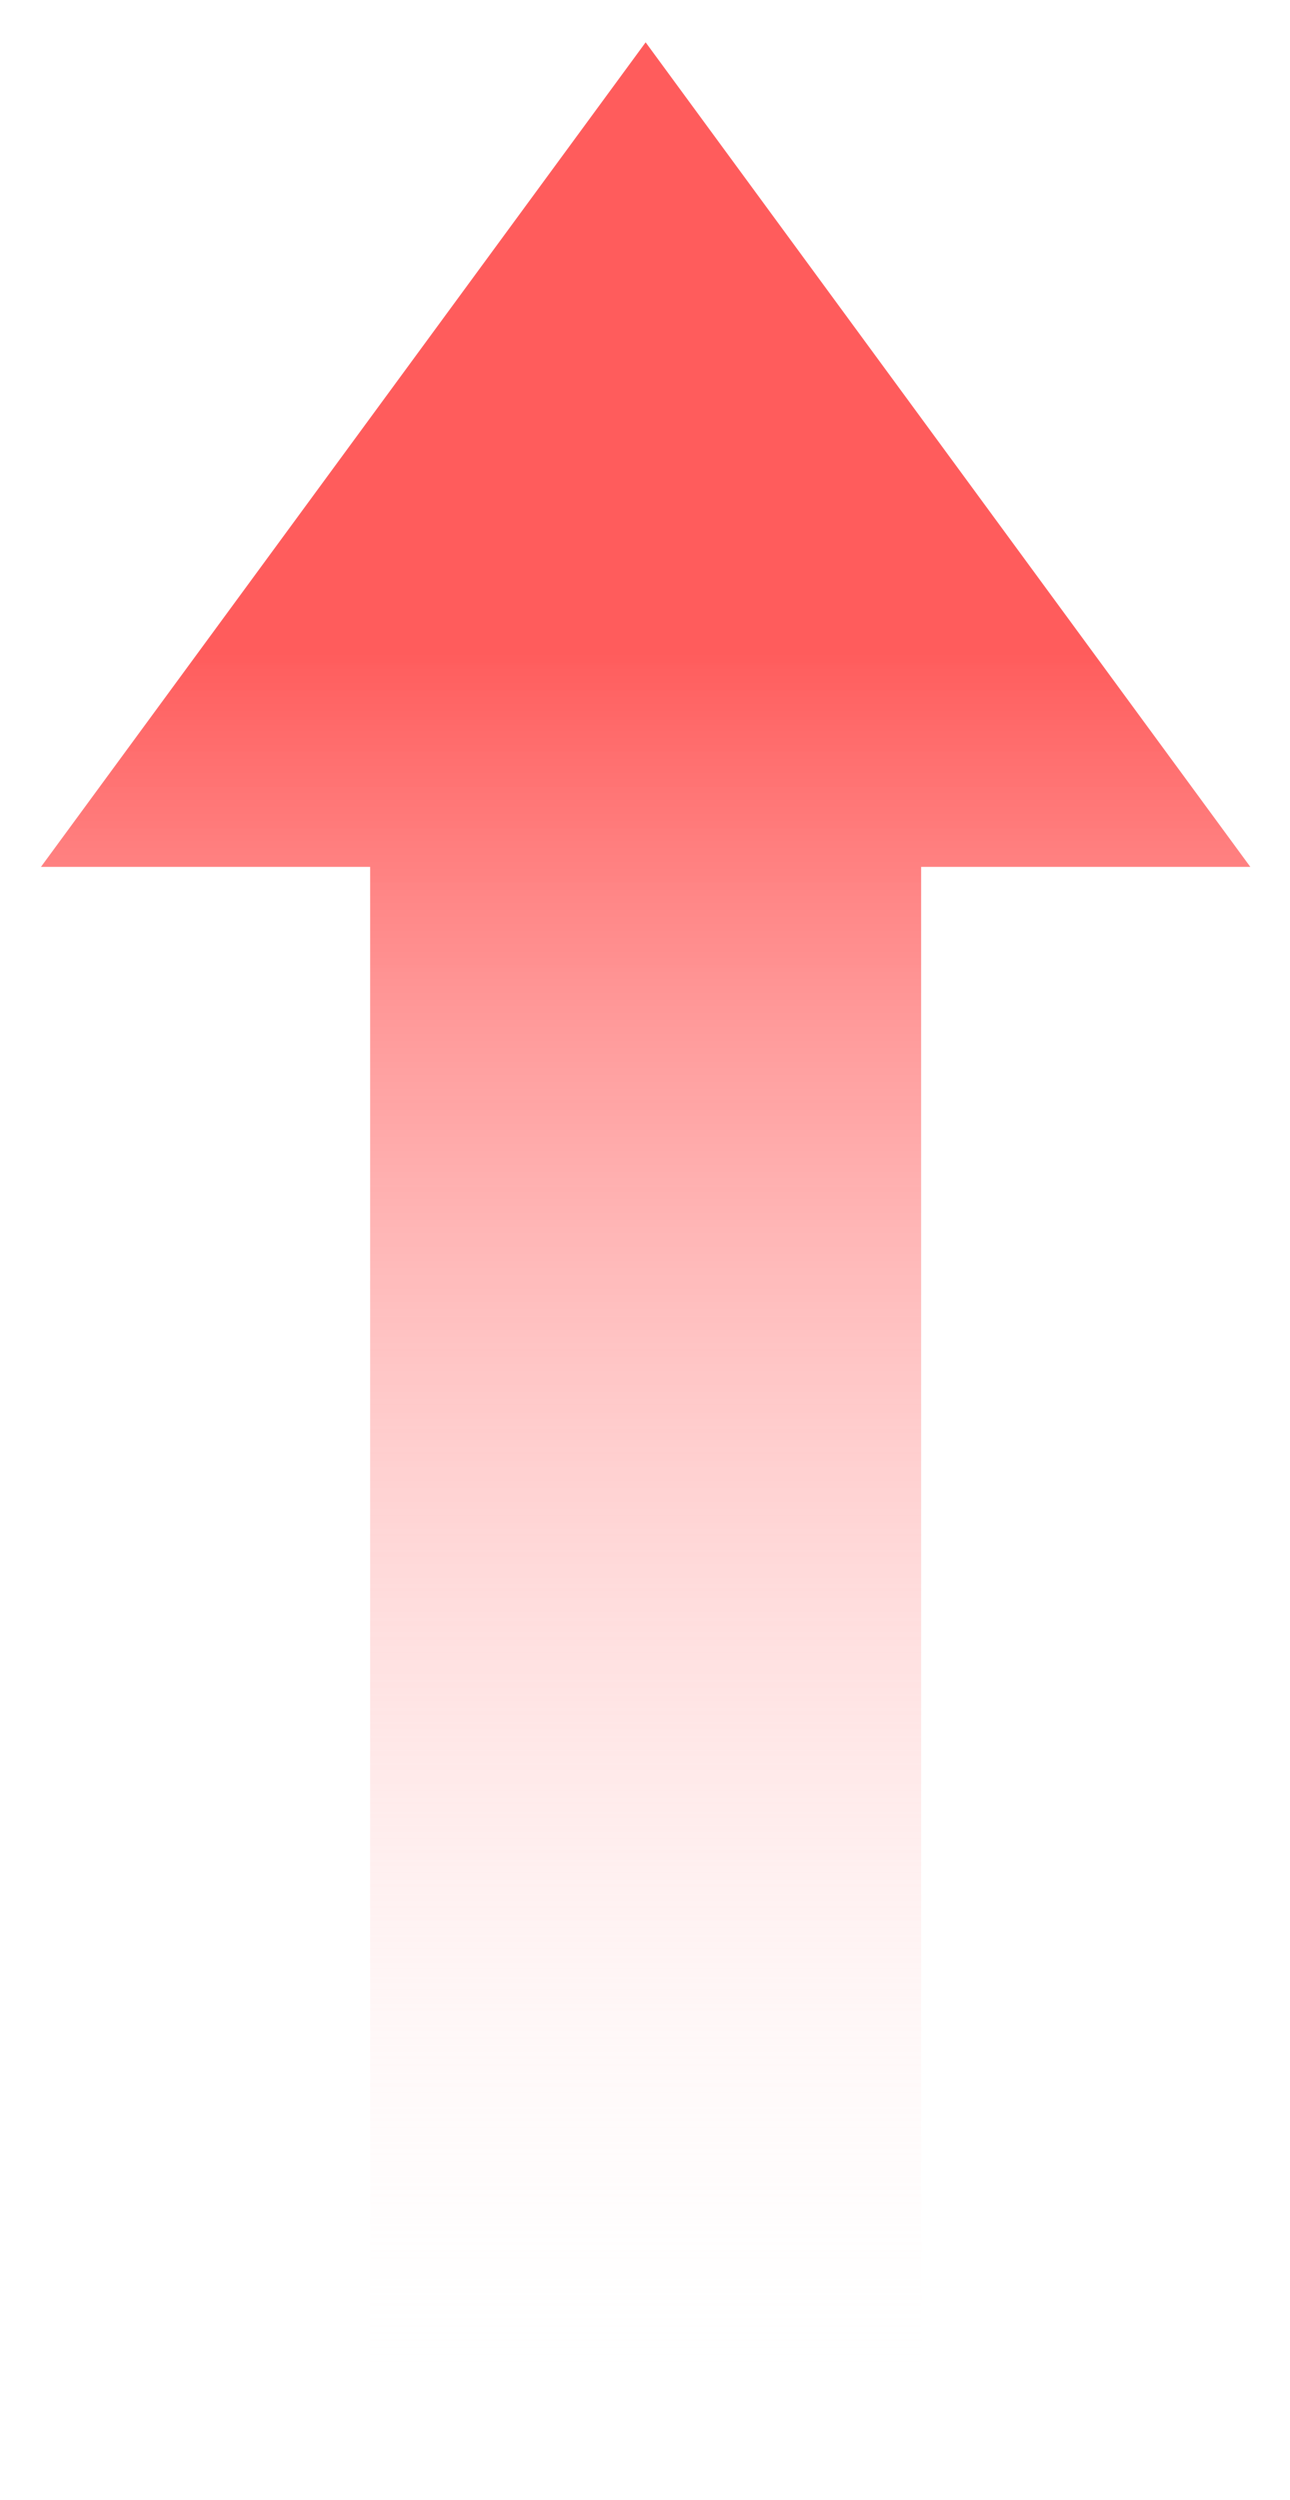 <svg width="16" height="31" viewBox="0 0 16 31" fill="none" xmlns="http://www.w3.org/2000/svg">
<path d="M15.508 10.75L8.008 0.525L0.508 10.75L4.591 10.75L4.591 30.525L11.425 30.525L11.425 10.75L15.508 10.75Z" fill="url(#paint0_linear_1284_177909)"/>
<defs>
<linearGradient id="paint0_linear_1284_177909" x1="8.008" y1="29.827" x2="8.008" y2="7.652" gradientUnits="userSpaceOnUse">
<stop stop-color="white" stop-opacity="0"/>
<stop offset="0.98" stop-color="#FF5C5C"/>
</linearGradient>
</defs>
</svg>
